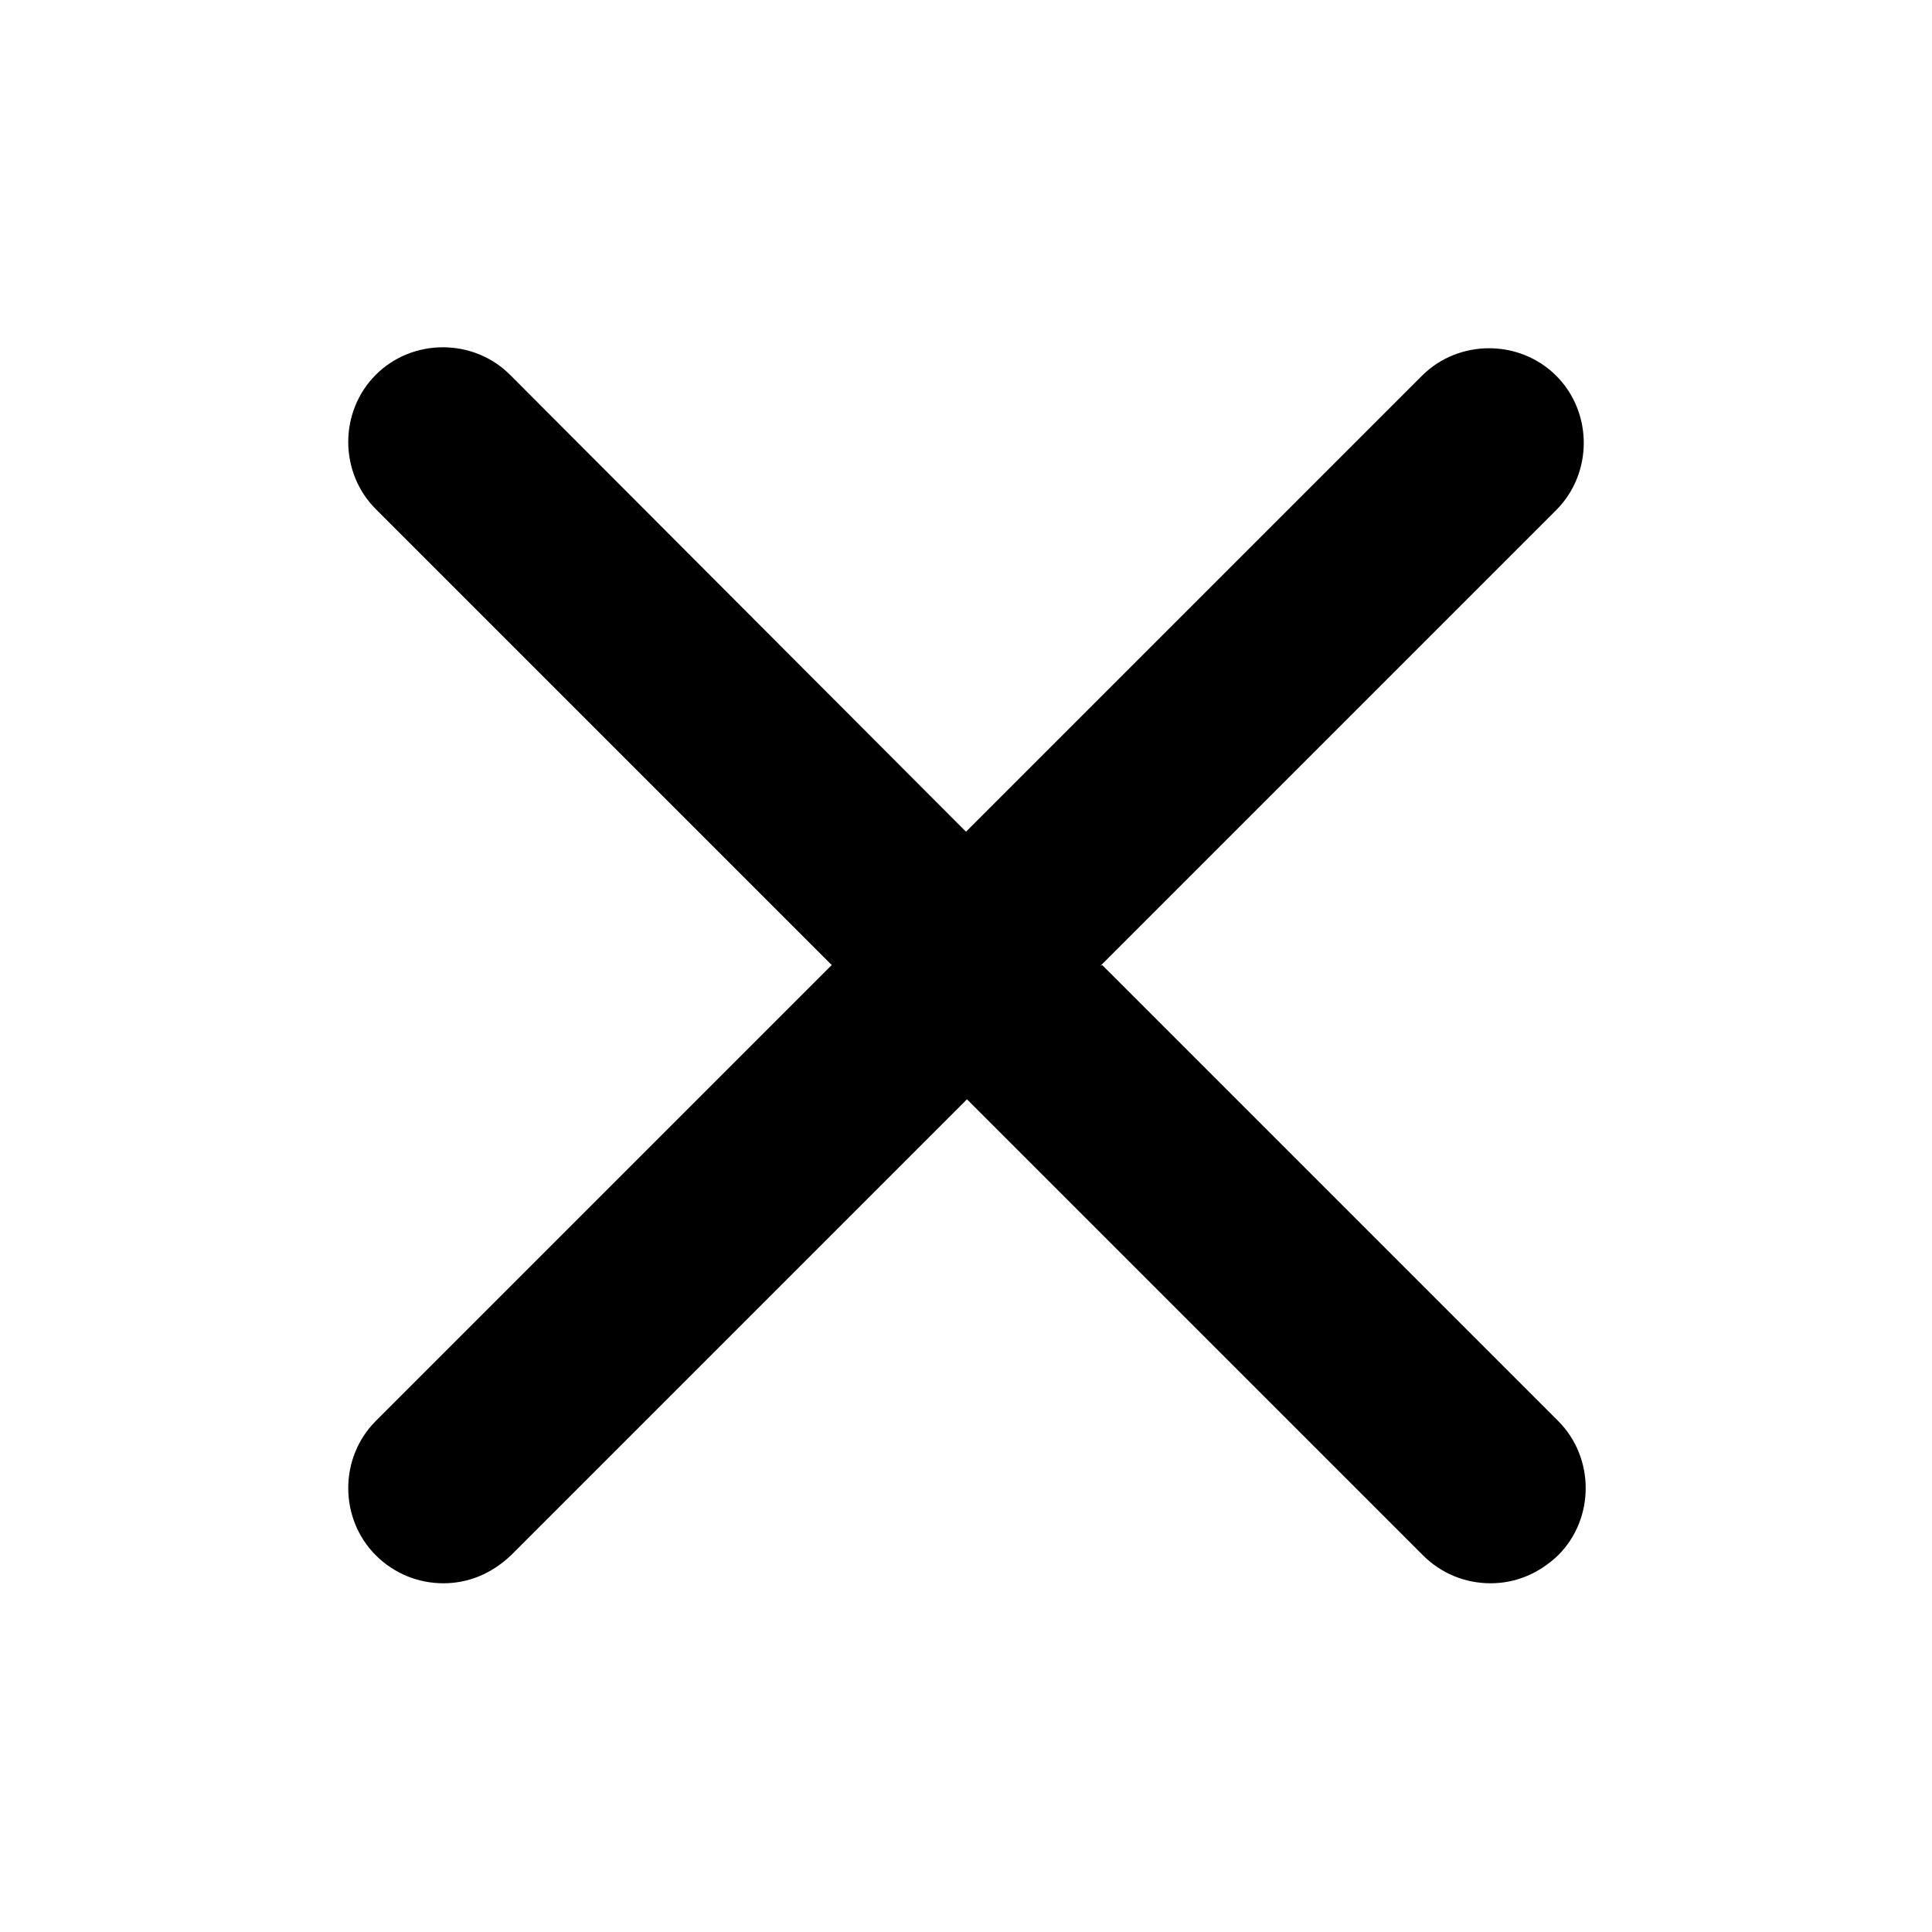 <?xml version="1.0" encoding="UTF-8"?>
<svg id="Layer_2" xmlns="http://www.w3.org/2000/svg" viewBox="0 0 20 20">
    <defs>
        <style>
            .cls-1 {
                fill: none;
            }

            .cls-1,
            .cls-2 {
                stroke-width: 0px;
            }
        </style>
    </defs>
    <g id="outlineIcons20px">
        <g id="close20px">
            <path class="cls-2"
                d="m11.39,10l4.72-4.72c.38-.38.38-1.01,0-1.39s-1.01-.38-1.39,0l-4.72,4.72L5.28,3.88c-.38-.38-1.01-.38-1.39,0s-.38,1.01,0,1.39l4.72,4.72-4.72,4.72c-.38.38-.38,1.01,0,1.39.19.19.44.29.7.29s.5-.1.7-.29l4.72-4.72,4.72,4.72c.19.19.44.29.7.29s.5-.1.7-.29c.38-.38.38-1.01,0-1.39l-4.72-4.72Z" />
            <rect class="cls-1" width="20" height="20" />
        </g>
    </g>
</svg>